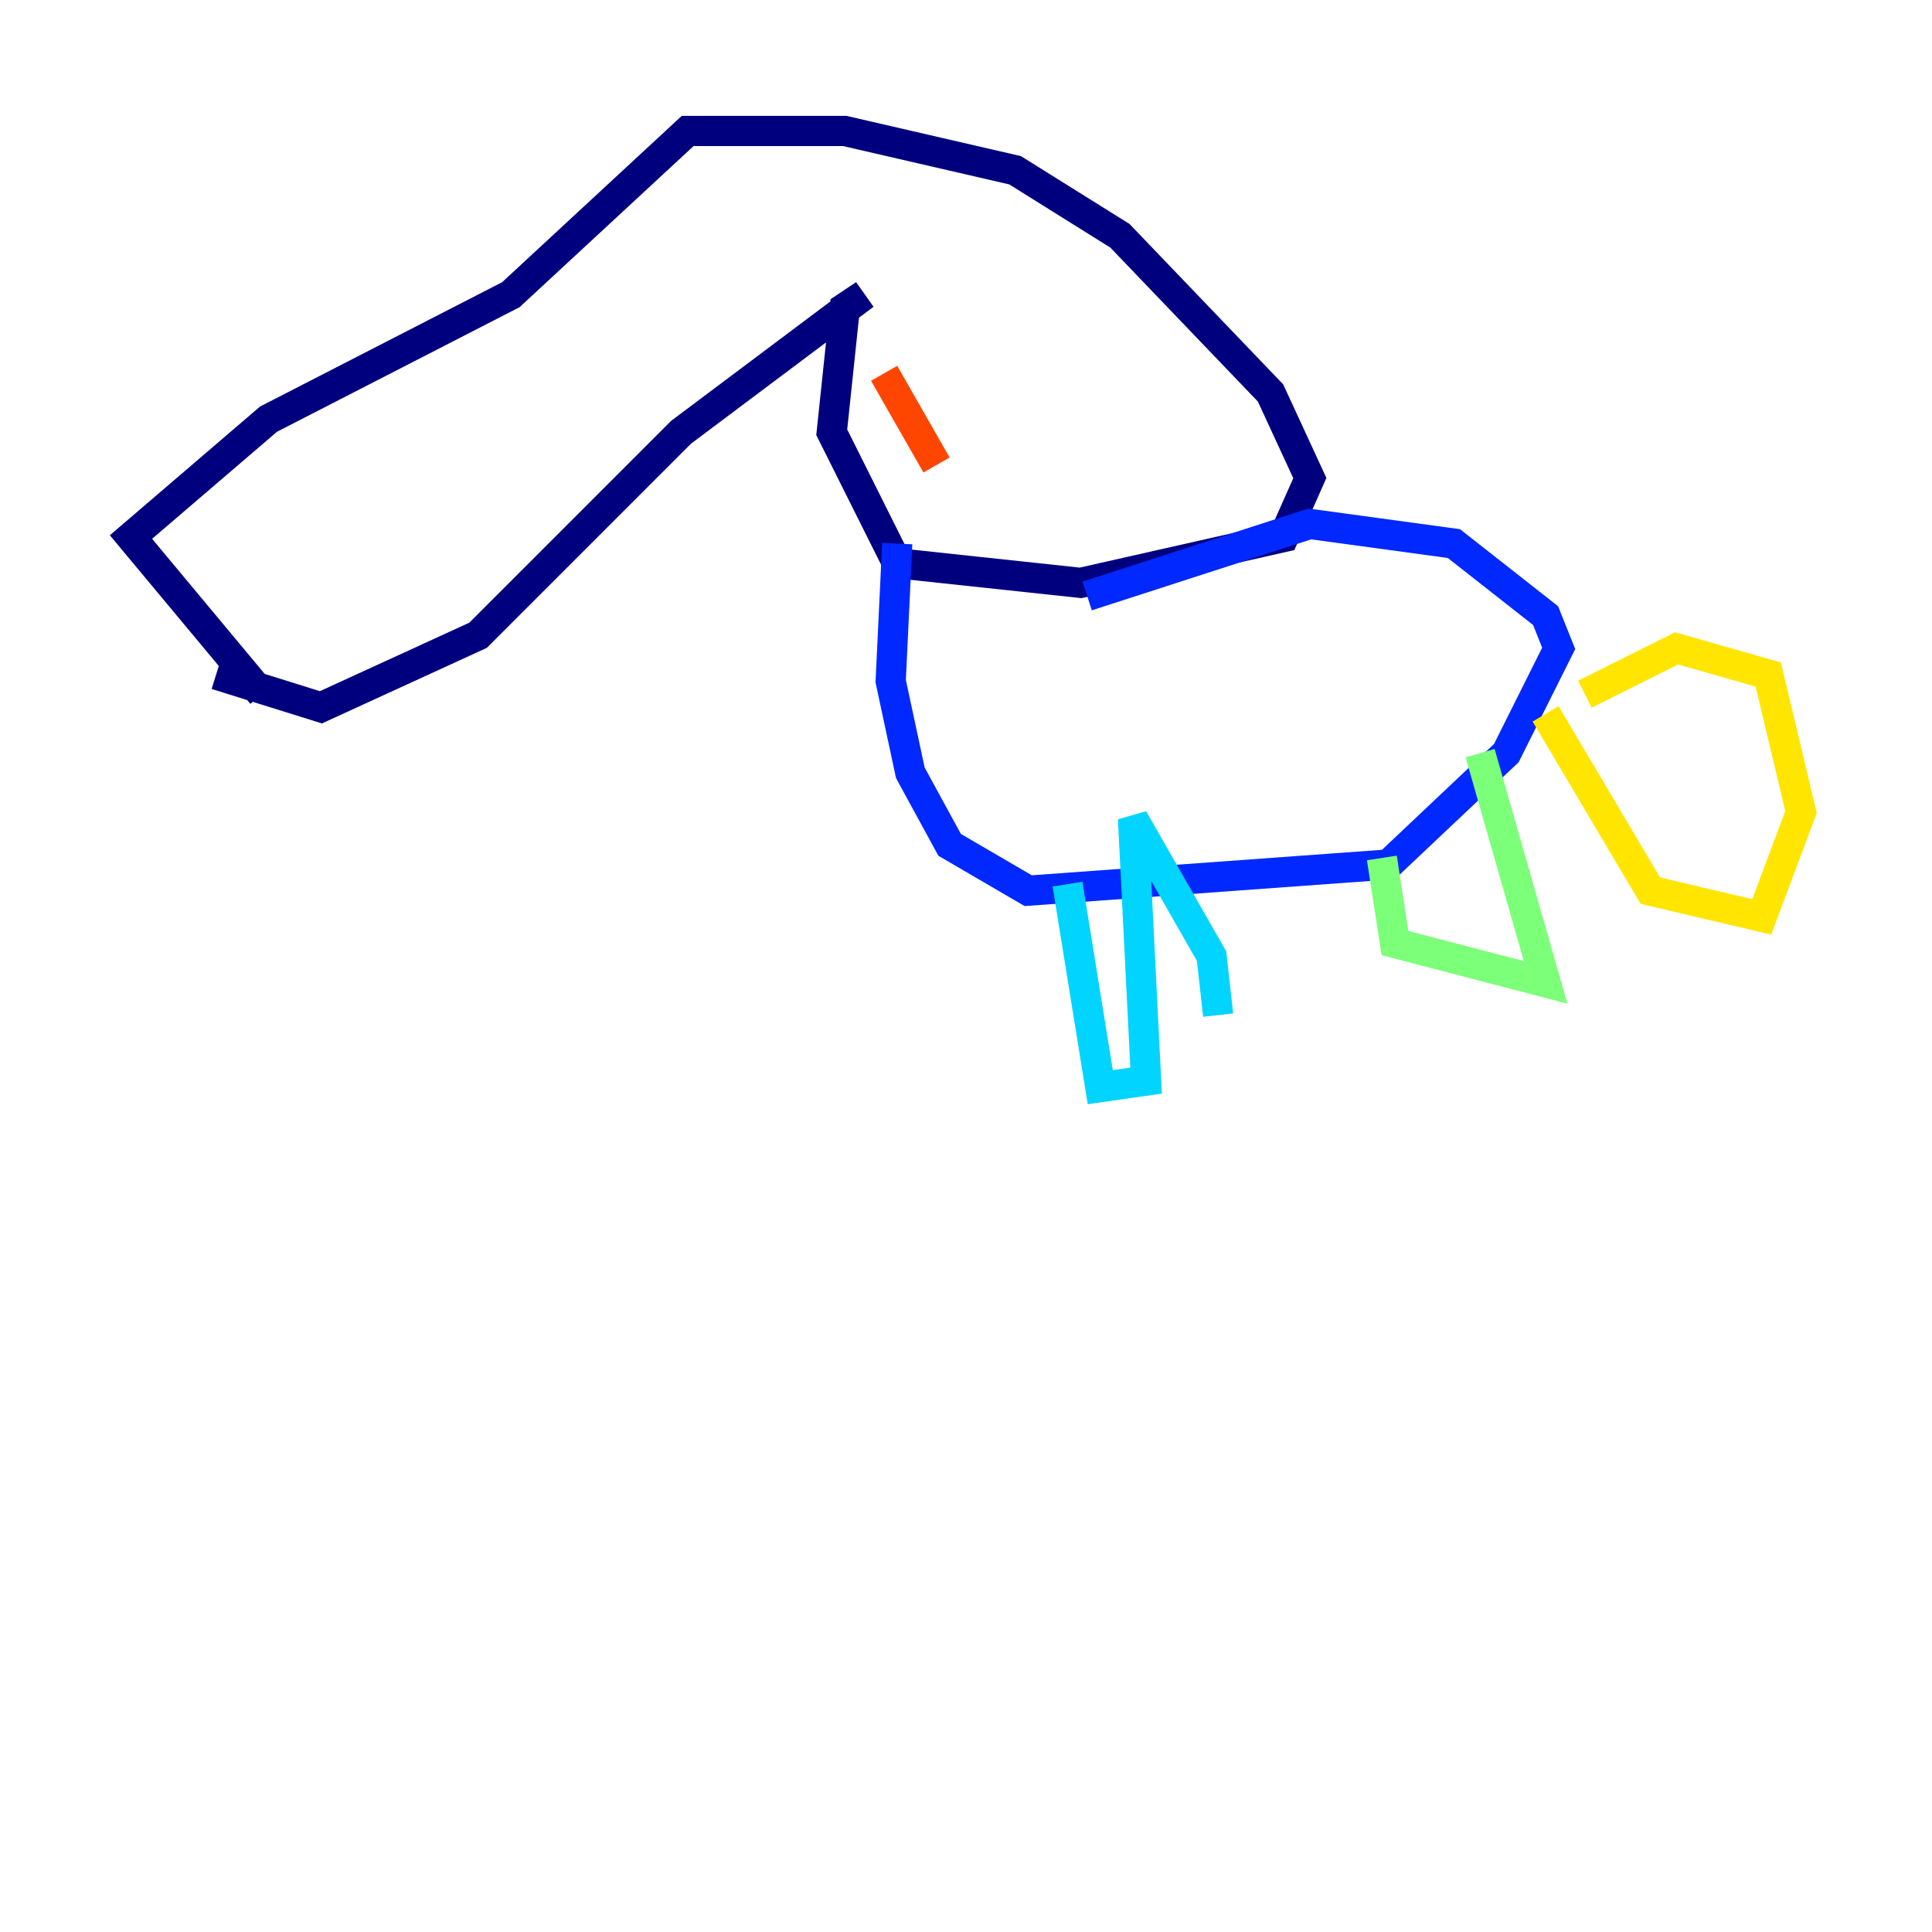 <?xml version="1.0" encoding="utf-8" ?>
<svg baseProfile="tiny" height="128" version="1.2" viewBox="0,0,128,128" width="128" xmlns="http://www.w3.org/2000/svg" xmlns:ev="http://www.w3.org/2001/xml-events" xmlns:xlink="http://www.w3.org/1999/xlink"><defs /><polyline fill="none" points="14.319,44.691 21.261,46.861 31.675,42.088 45.125,28.637 57.275,19.525 55.973,20.393 55.105,28.637 59.444,37.315 71.593,38.617 85.044,35.58 86.78,31.675 84.176,26.034 74.197,15.62 67.254,11.281 55.973,8.678 45.559,8.678 33.844,19.525 17.79,27.77 8.678,35.58 17.356,45.993" stroke="#00007f" stroke-width="2" /><polyline fill="none" points="59.444,36.014 59.01,45.125 60.312,51.2 62.915,55.973 68.122,59.01 91.986,57.275 99.797,49.898 103.268,42.956 102.4,40.786 96.325,36.014 86.78,34.712 72.027,39.485" stroke="#0028ff" stroke-width="2" /><polyline fill="none" points="70.725,58.576 72.895,72.027 75.932,71.593 75.064,54.237 80.271,63.349 80.705,67.254" stroke="#00d4ff" stroke-width="2" /><polyline fill="none" points="91.552,56.841 92.42,62.481 102.4,65.085 98.061,49.898" stroke="#7cff79" stroke-width="2" /><polyline fill="none" points="102.4,47.295 109.342,59.01 116.719,60.746 119.322,53.803 117.153,44.691 111.078,42.956 105.003,45.993" stroke="#ffe500" stroke-width="2" /><polyline fill="none" points="58.576,24.732 62.047,30.807" stroke="#ff4600" stroke-width="2" /><polyline fill="none" points="62.481,22.997 62.481,22.997" stroke="#7f0000" stroke-width="2" /></svg>